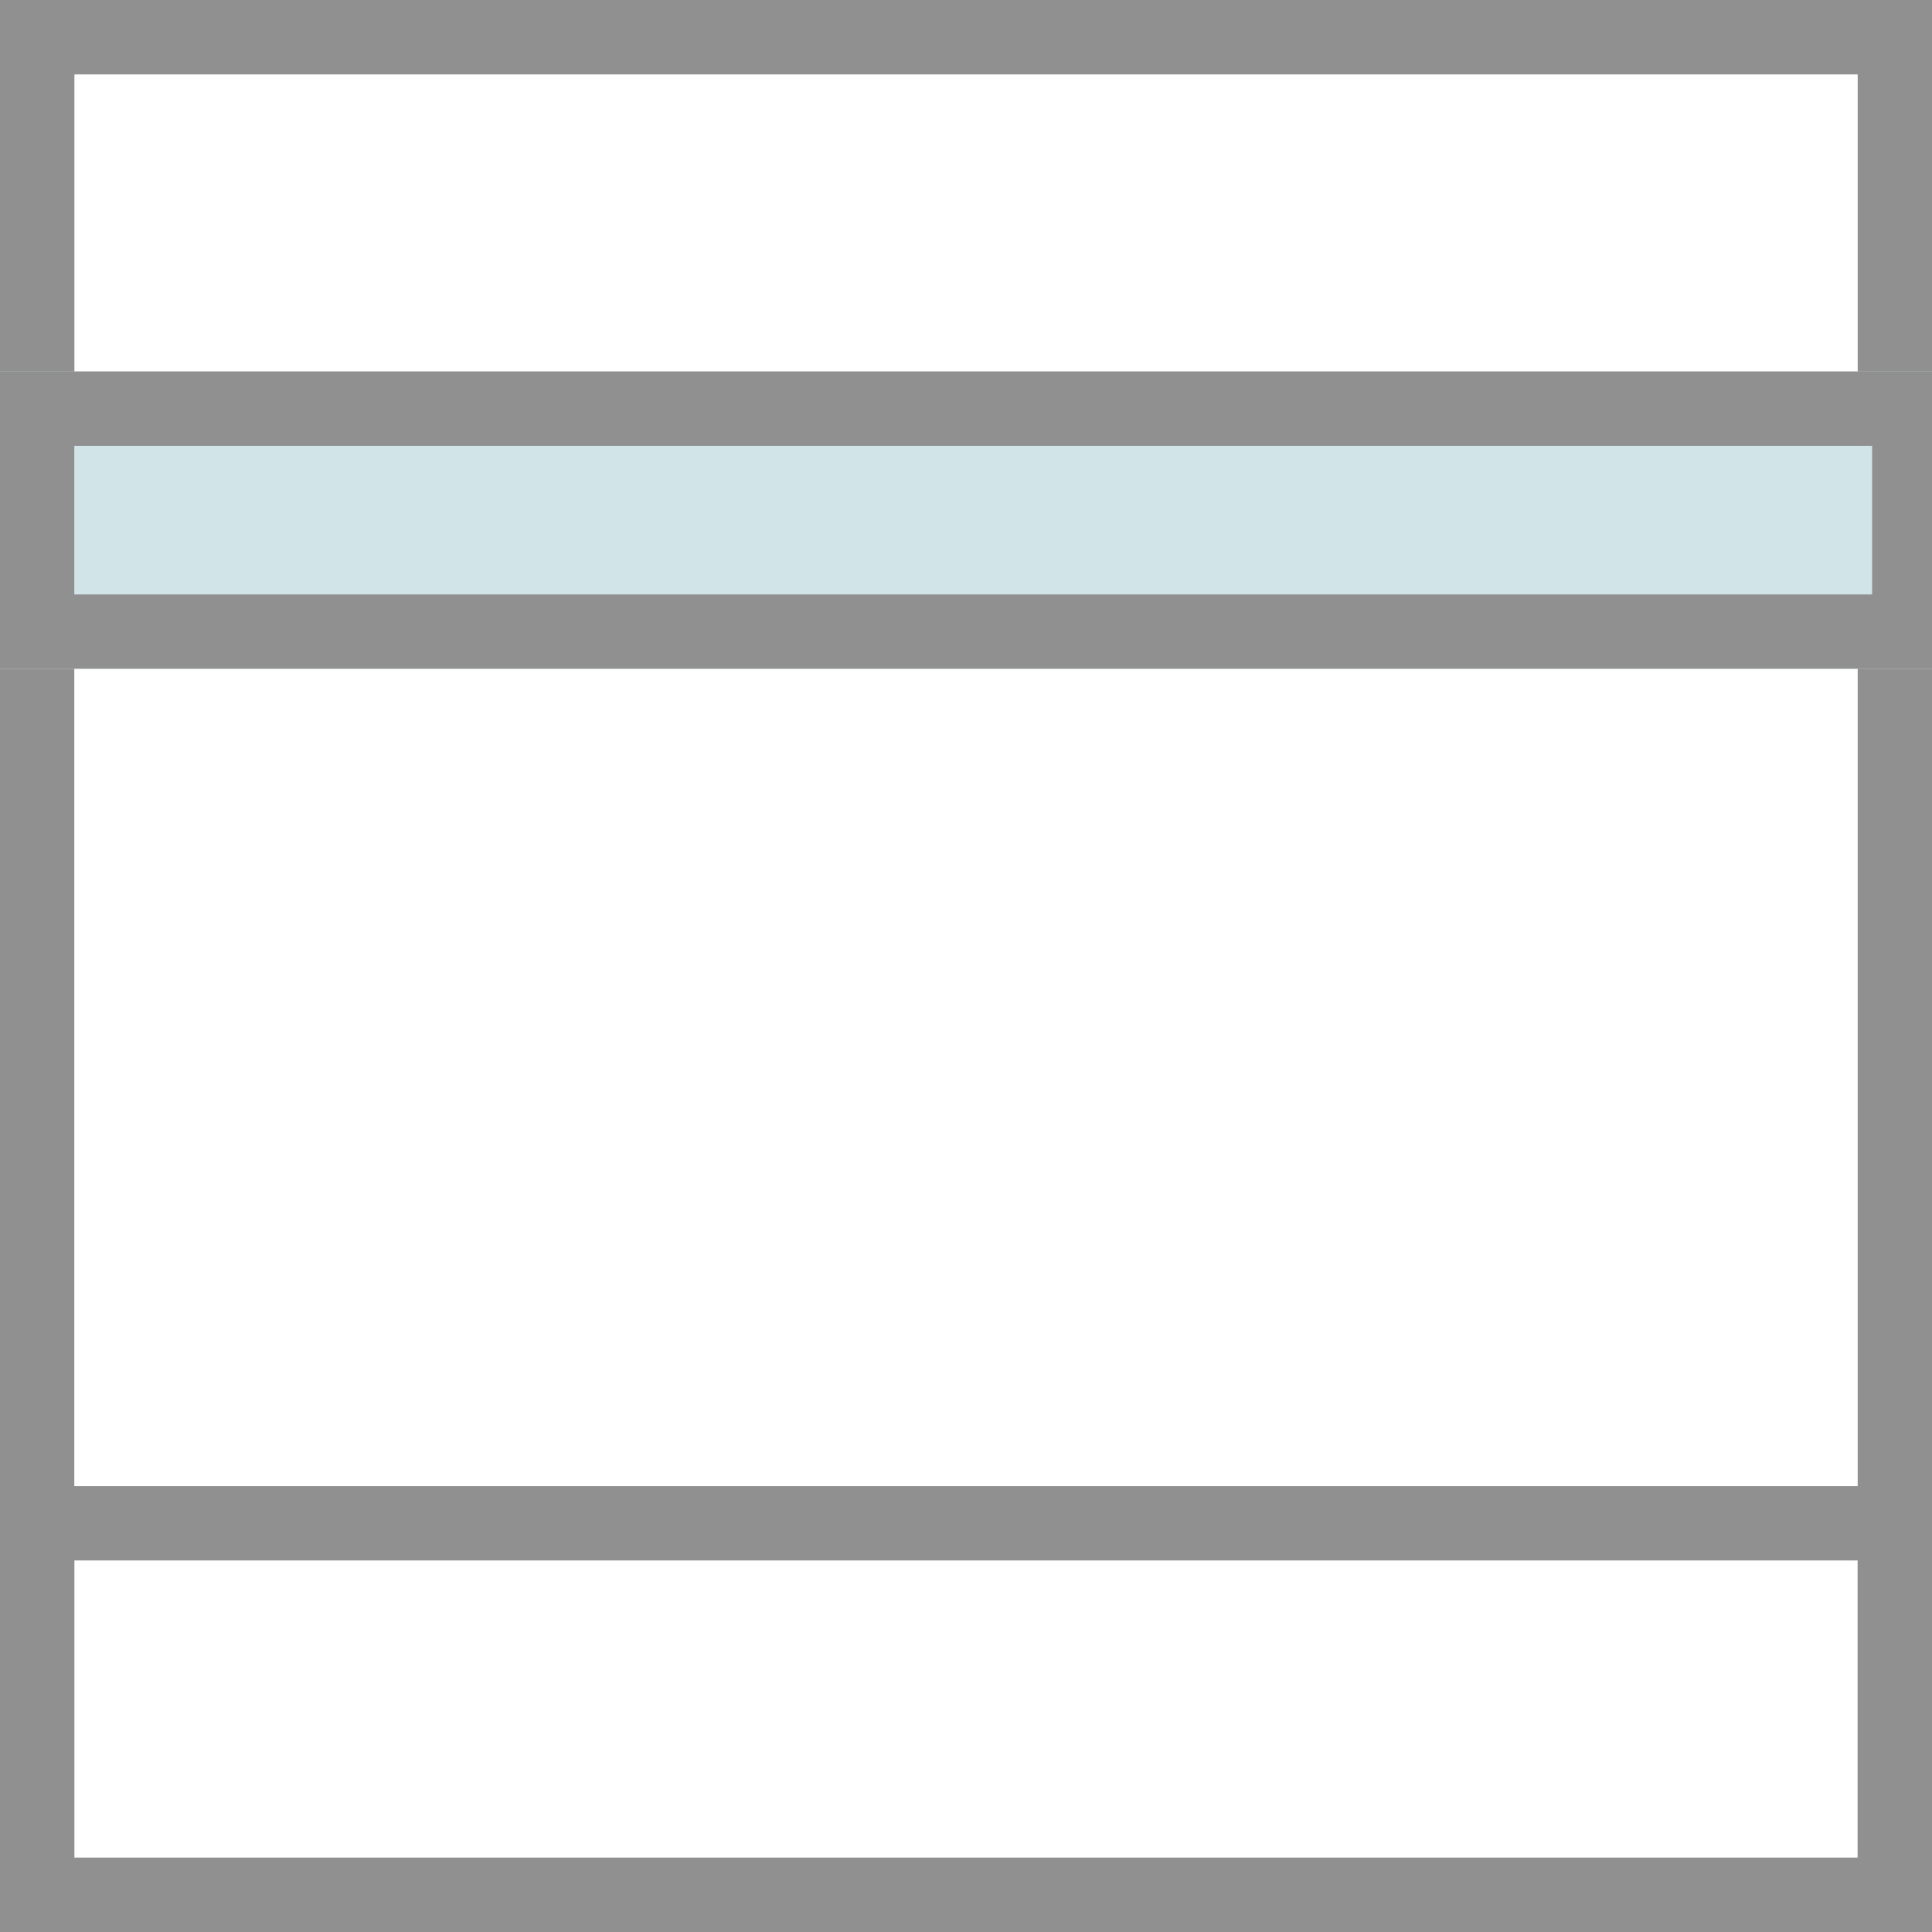 <?xml version="1.0" encoding="UTF-8"?>
<svg width="26px" height="26px" viewBox="0 0 26 26" version="1.1" xmlns="http://www.w3.org/2000/svg" xmlns:xlink="http://www.w3.org/1999/xlink">
    <!-- Generator: Sketch 44.1 (41455) - http://www.bohemiancoding.com/sketch -->
    <title>subheader</title>
    <desc>Created with Sketch.</desc>
    <defs>
        <rect id="path-1" x="0" y="5" width="26.194" height="4"></rect>
    </defs>
    <g id="Page-1" stroke="none" stroke-width="1" fill="none" fill-rule="evenodd">
        <g id="subheader">
            <rect id="Rectangle" stroke="#909090" x="0.5" y="0.5" width="25" height="25"></rect>
            <rect id="Rectangle-2-Copy" stroke="#909090" x="0.5" y="0.5" width="25.194" height="5"></rect>
            <g id="Rectangle-2-Copy-2">
                <use fill="#D1E4E7" fill-rule="evenodd" xlink:href="#path-1"></use>
                <rect stroke="#909090" stroke-width="1" x="0.5" y="5.5" width="25.194" height="3"></rect>
            </g>
            <rect id="Rectangle-3-Copy" stroke="#909090" x="0.5" y="20.5" width="25" height="5"></rect>
        </g>
    </g>
</svg>